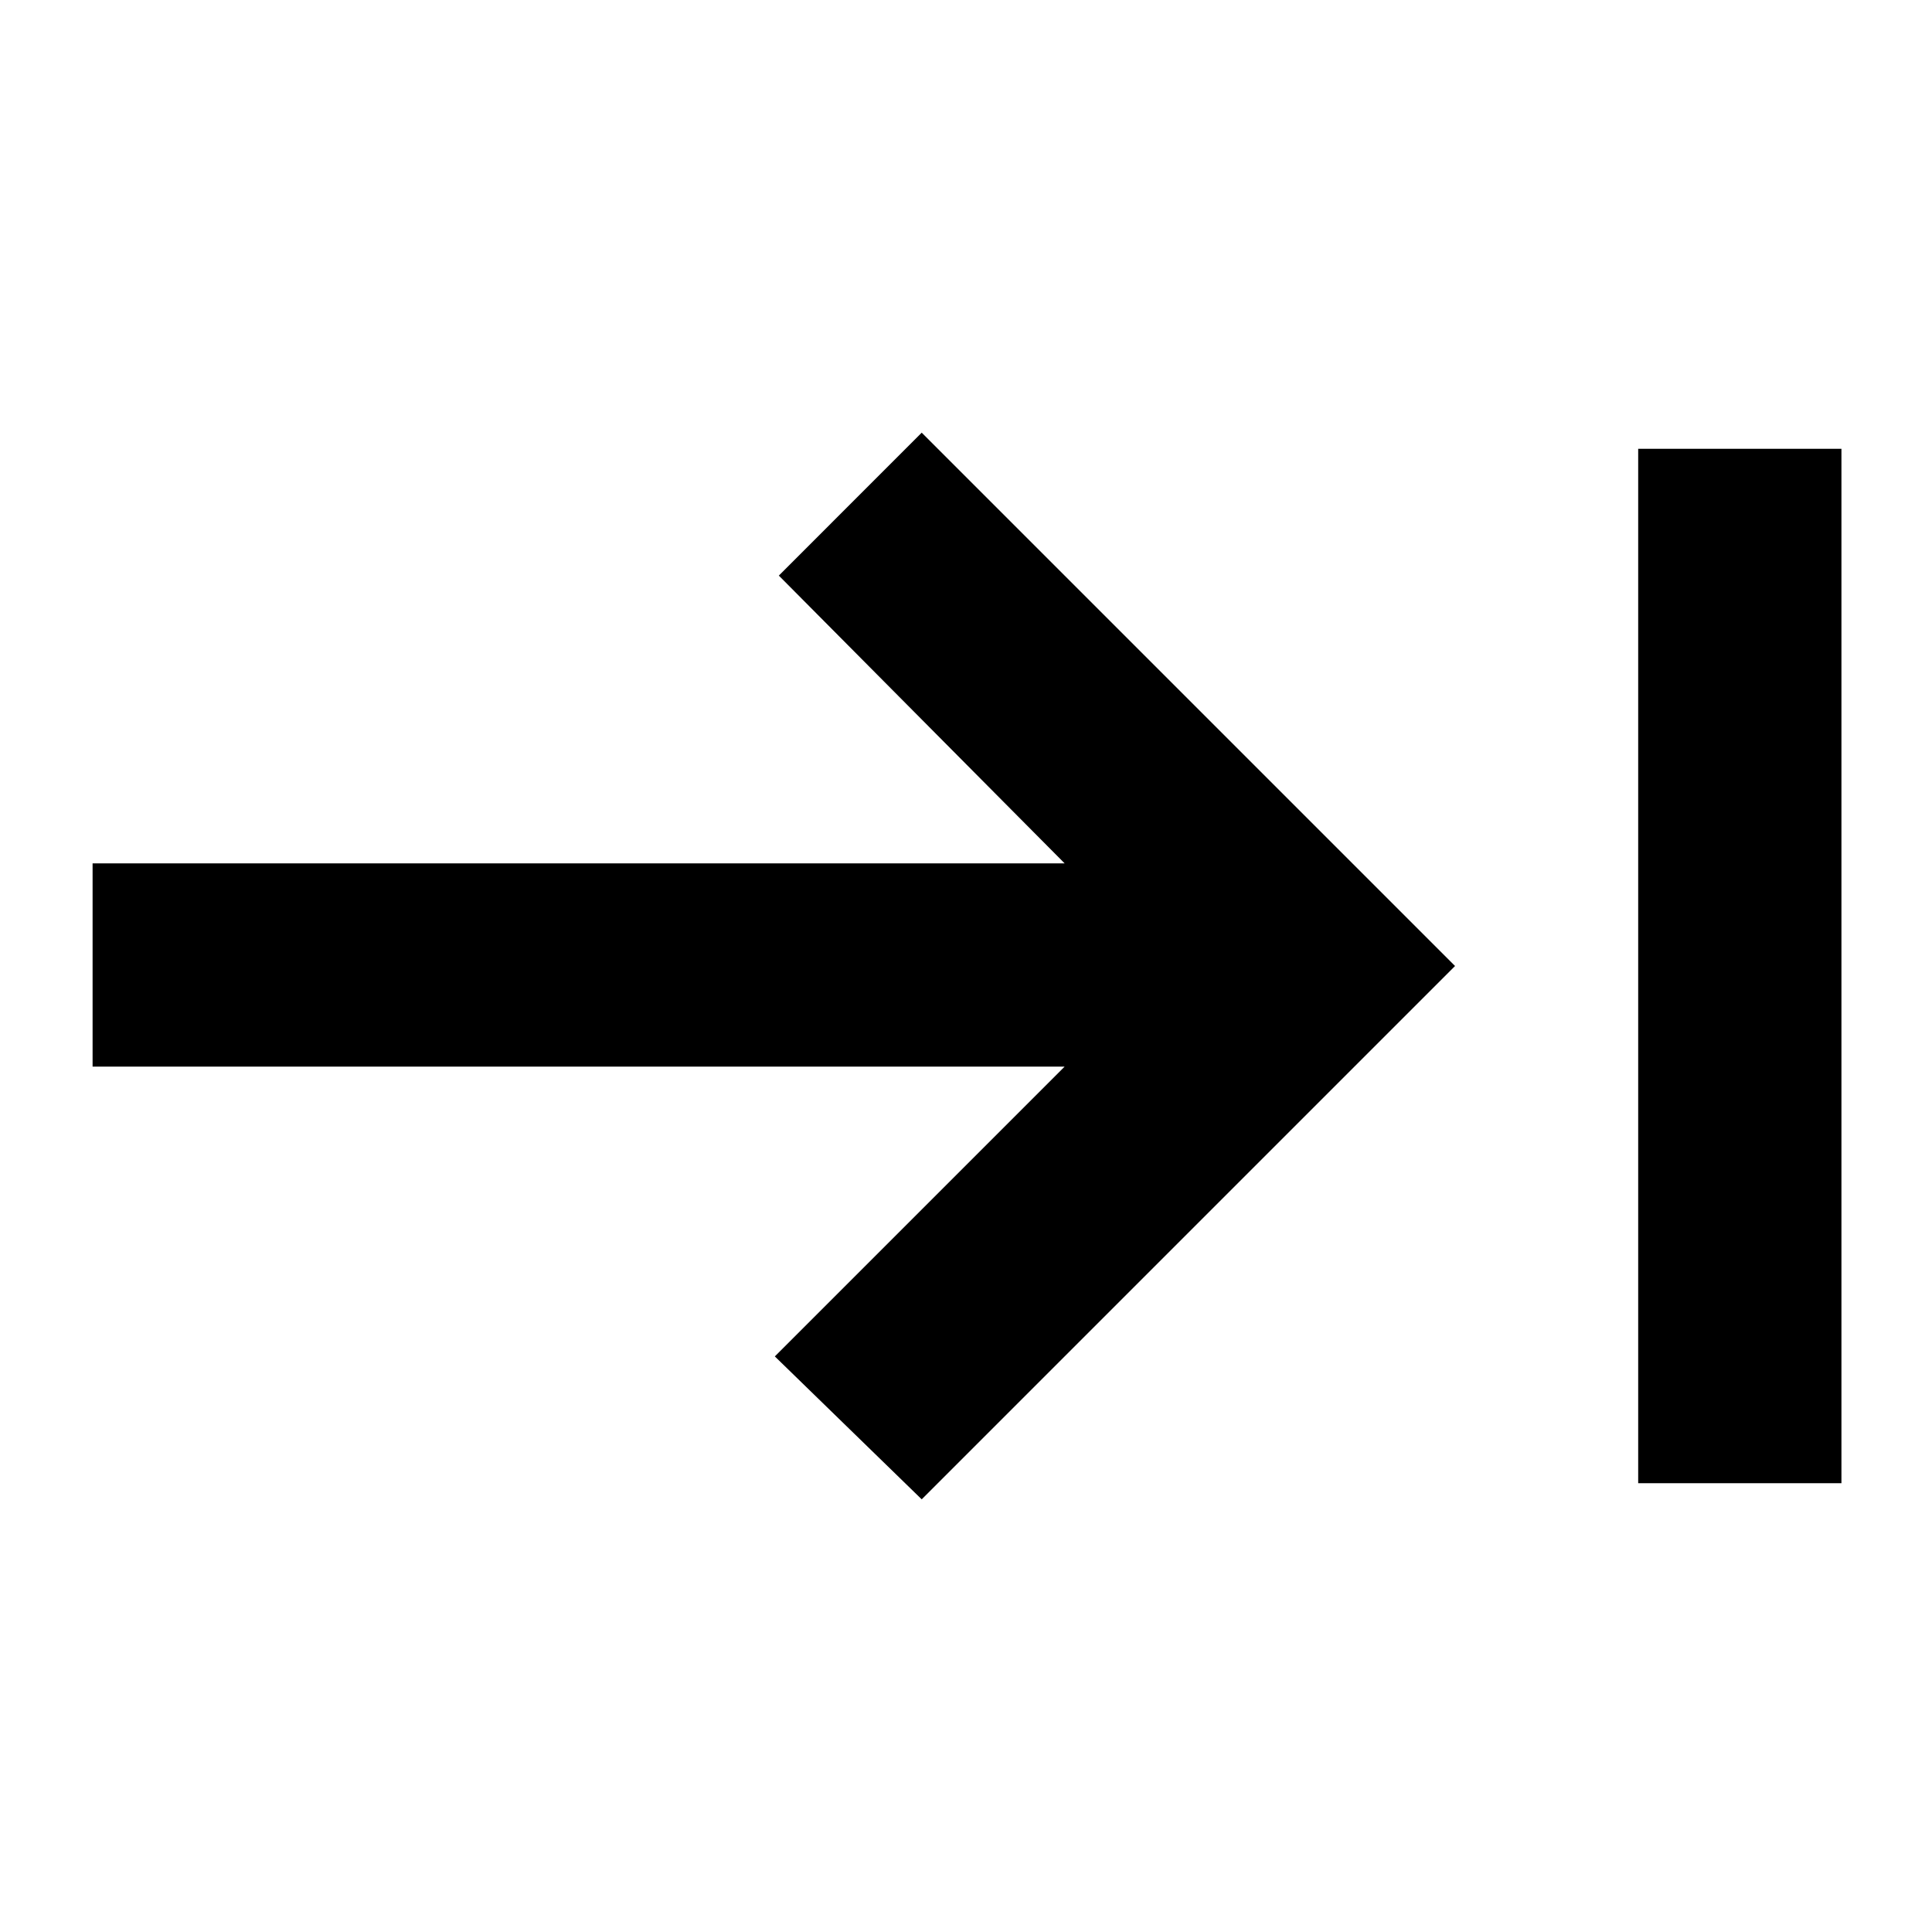 <svg xmlns="http://www.w3.org/2000/svg" height="40" width="40"><path d="M19.083 31.042 16.042 28.083 22.042 22.083H1.917V17.875H22.042L16.125 11.917L19.083 8.958L30.125 20ZM33.917 30.708V9.292H38.125V30.708Z"/></svg>